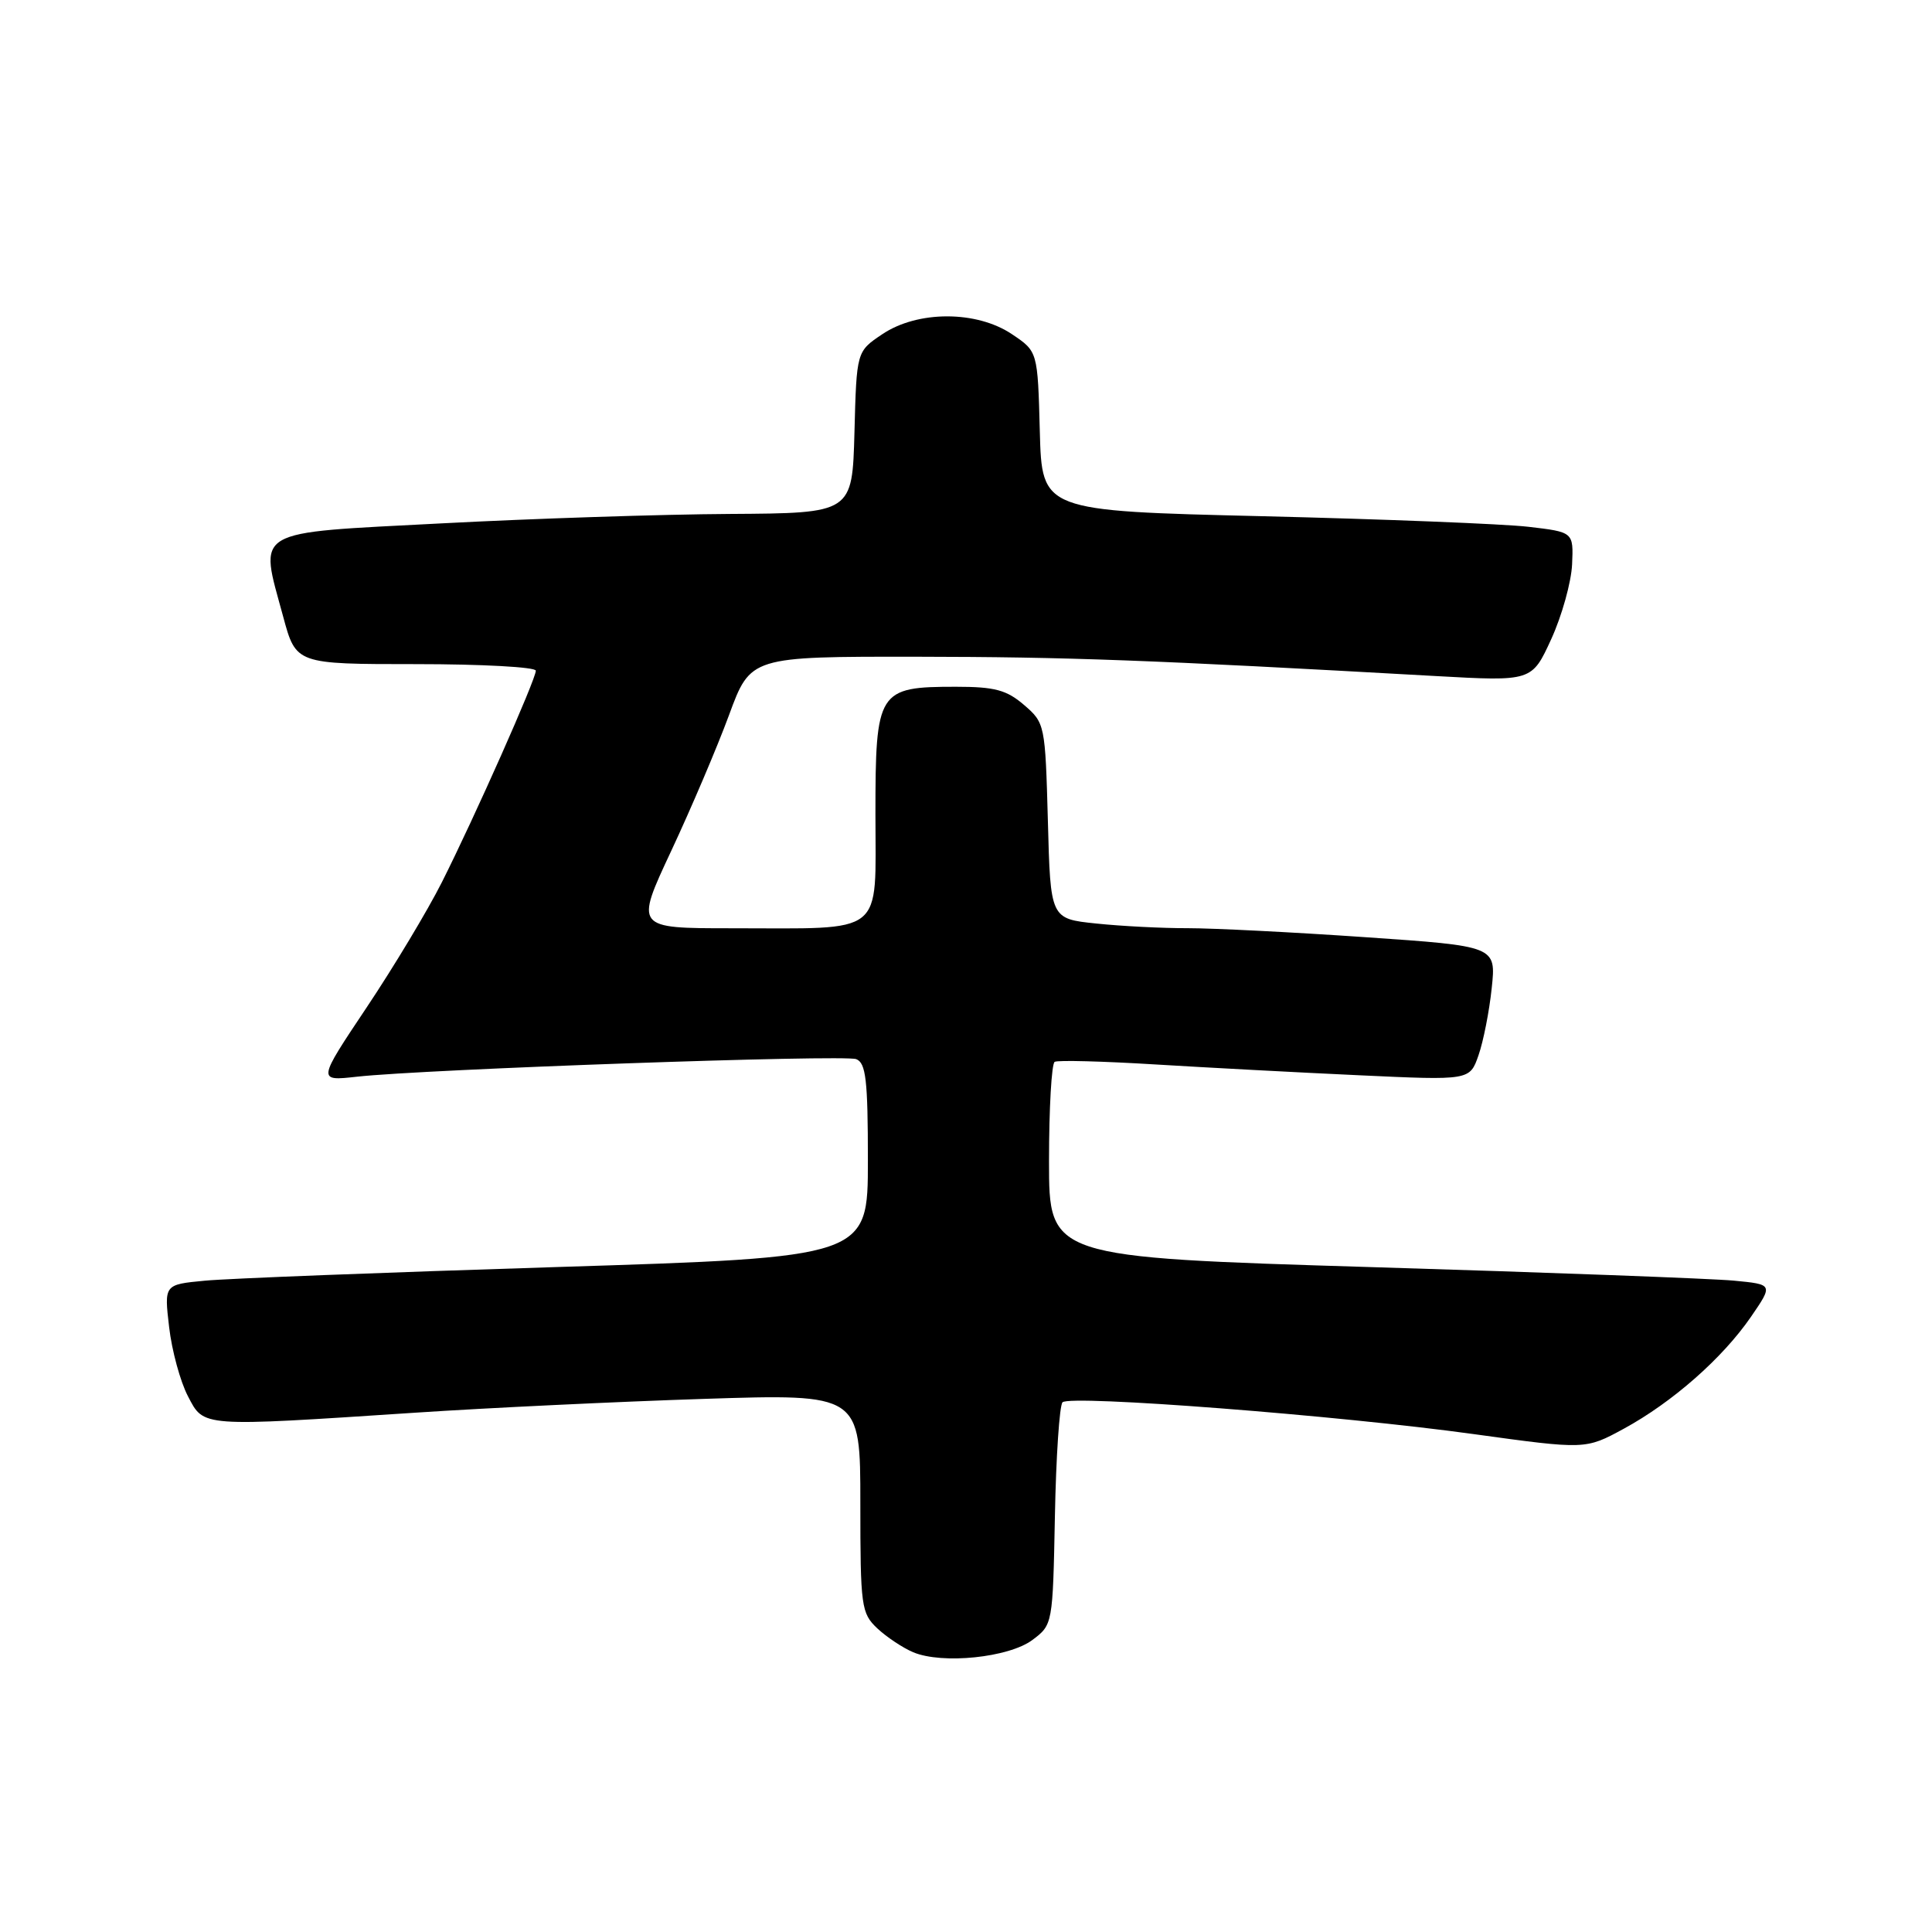 <?xml version="1.0" encoding="UTF-8" standalone="no"?>
<!DOCTYPE svg PUBLIC "-//W3C//DTD SVG 1.1//EN" "http://www.w3.org/Graphics/SVG/1.1/DTD/svg11.dtd" >
<svg xmlns="http://www.w3.org/2000/svg" xmlns:xlink="http://www.w3.org/1999/xlink" version="1.1" viewBox="0 0 256 256">
 <g >
 <path fill="currentColor"
d=" M 136.79 217.31 C 139.49 215.29 139.50 215.24 139.78 200.92 C 139.93 193.01 140.39 186.21 140.79 185.81 C 141.80 184.80 177.41 187.55 195.30 190.03 C 210.09 192.07 210.09 192.07 215.15 189.32 C 221.60 185.81 228.24 179.97 232.01 174.49 C 234.96 170.19 234.96 170.19 229.73 169.69 C 226.85 169.42 205.26 168.61 181.75 167.90 C 139.00 166.60 139.00 166.60 139.00 153.86 C 139.00 146.85 139.34 140.93 139.75 140.70 C 140.16 140.46 146.12 140.62 153.00 141.04 C 159.88 141.46 172.08 142.11 180.13 142.48 C 194.75 143.16 194.75 143.16 195.91 139.83 C 196.55 138.00 197.34 134.00 197.66 130.93 C 198.25 125.37 198.25 125.37 180.87 124.18 C 171.32 123.52 160.75 122.99 157.40 122.99 C 154.04 123.00 148.57 122.72 145.24 122.37 C 139.19 121.74 139.19 121.74 138.85 108.78 C 138.50 96.01 138.46 95.79 135.69 93.41 C 133.38 91.42 131.80 91.00 126.67 91.00 C 116.31 91.00 116.00 91.49 116.00 107.93 C 116.00 124.20 117.51 123.00 96.94 123.00 C 84.14 123.00 84.14 123.00 88.94 112.75 C 91.58 107.11 95.03 99.01 96.60 94.75 C 99.45 87.00 99.45 87.00 121.48 87.02 C 141.56 87.05 152.13 87.44 190.24 89.58 C 202.98 90.29 202.98 90.29 205.55 84.68 C 206.96 81.60 208.20 77.14 208.31 74.79 C 208.50 70.50 208.50 70.50 202.50 69.80 C 199.20 69.42 183.35 68.79 167.28 68.40 C 138.06 67.70 138.06 67.70 137.78 57.14 C 137.50 46.57 137.50 46.57 134.10 44.29 C 129.41 41.13 121.59 41.13 116.90 44.29 C 113.50 46.57 113.50 46.57 113.22 57.29 C 112.93 68.00 112.93 68.00 96.72 68.10 C 87.80 68.15 70.60 68.71 58.50 69.35 C 33.10 70.68 34.34 69.95 37.52 81.70 C 39.22 88.00 39.22 88.00 55.11 88.00 C 63.85 88.00 71.00 88.39 71.00 88.87 C 71.00 90.02 62.88 108.31 58.54 116.92 C 56.66 120.65 52.18 128.11 48.59 133.48 C 42.06 143.25 42.06 143.25 47.28 142.67 C 56.30 141.67 111.82 139.72 113.45 140.34 C 114.74 140.84 115.00 143.10 115.00 153.77 C 115.00 166.60 115.00 166.60 73.75 167.89 C 51.06 168.60 30.08 169.41 27.12 169.70 C 21.75 170.21 21.75 170.21 22.41 175.85 C 22.77 178.96 23.89 183.07 24.90 185.00 C 27.05 189.12 26.43 189.07 55.00 187.19 C 64.62 186.55 81.84 185.73 93.25 185.36 C 114.00 184.69 114.00 184.69 114.00 199.17 C 114.00 212.90 114.12 213.76 116.25 215.77 C 117.49 216.93 119.63 218.35 121.00 218.93 C 124.85 220.55 133.66 219.64 136.79 217.31 Z "/>
</g>
</svg>